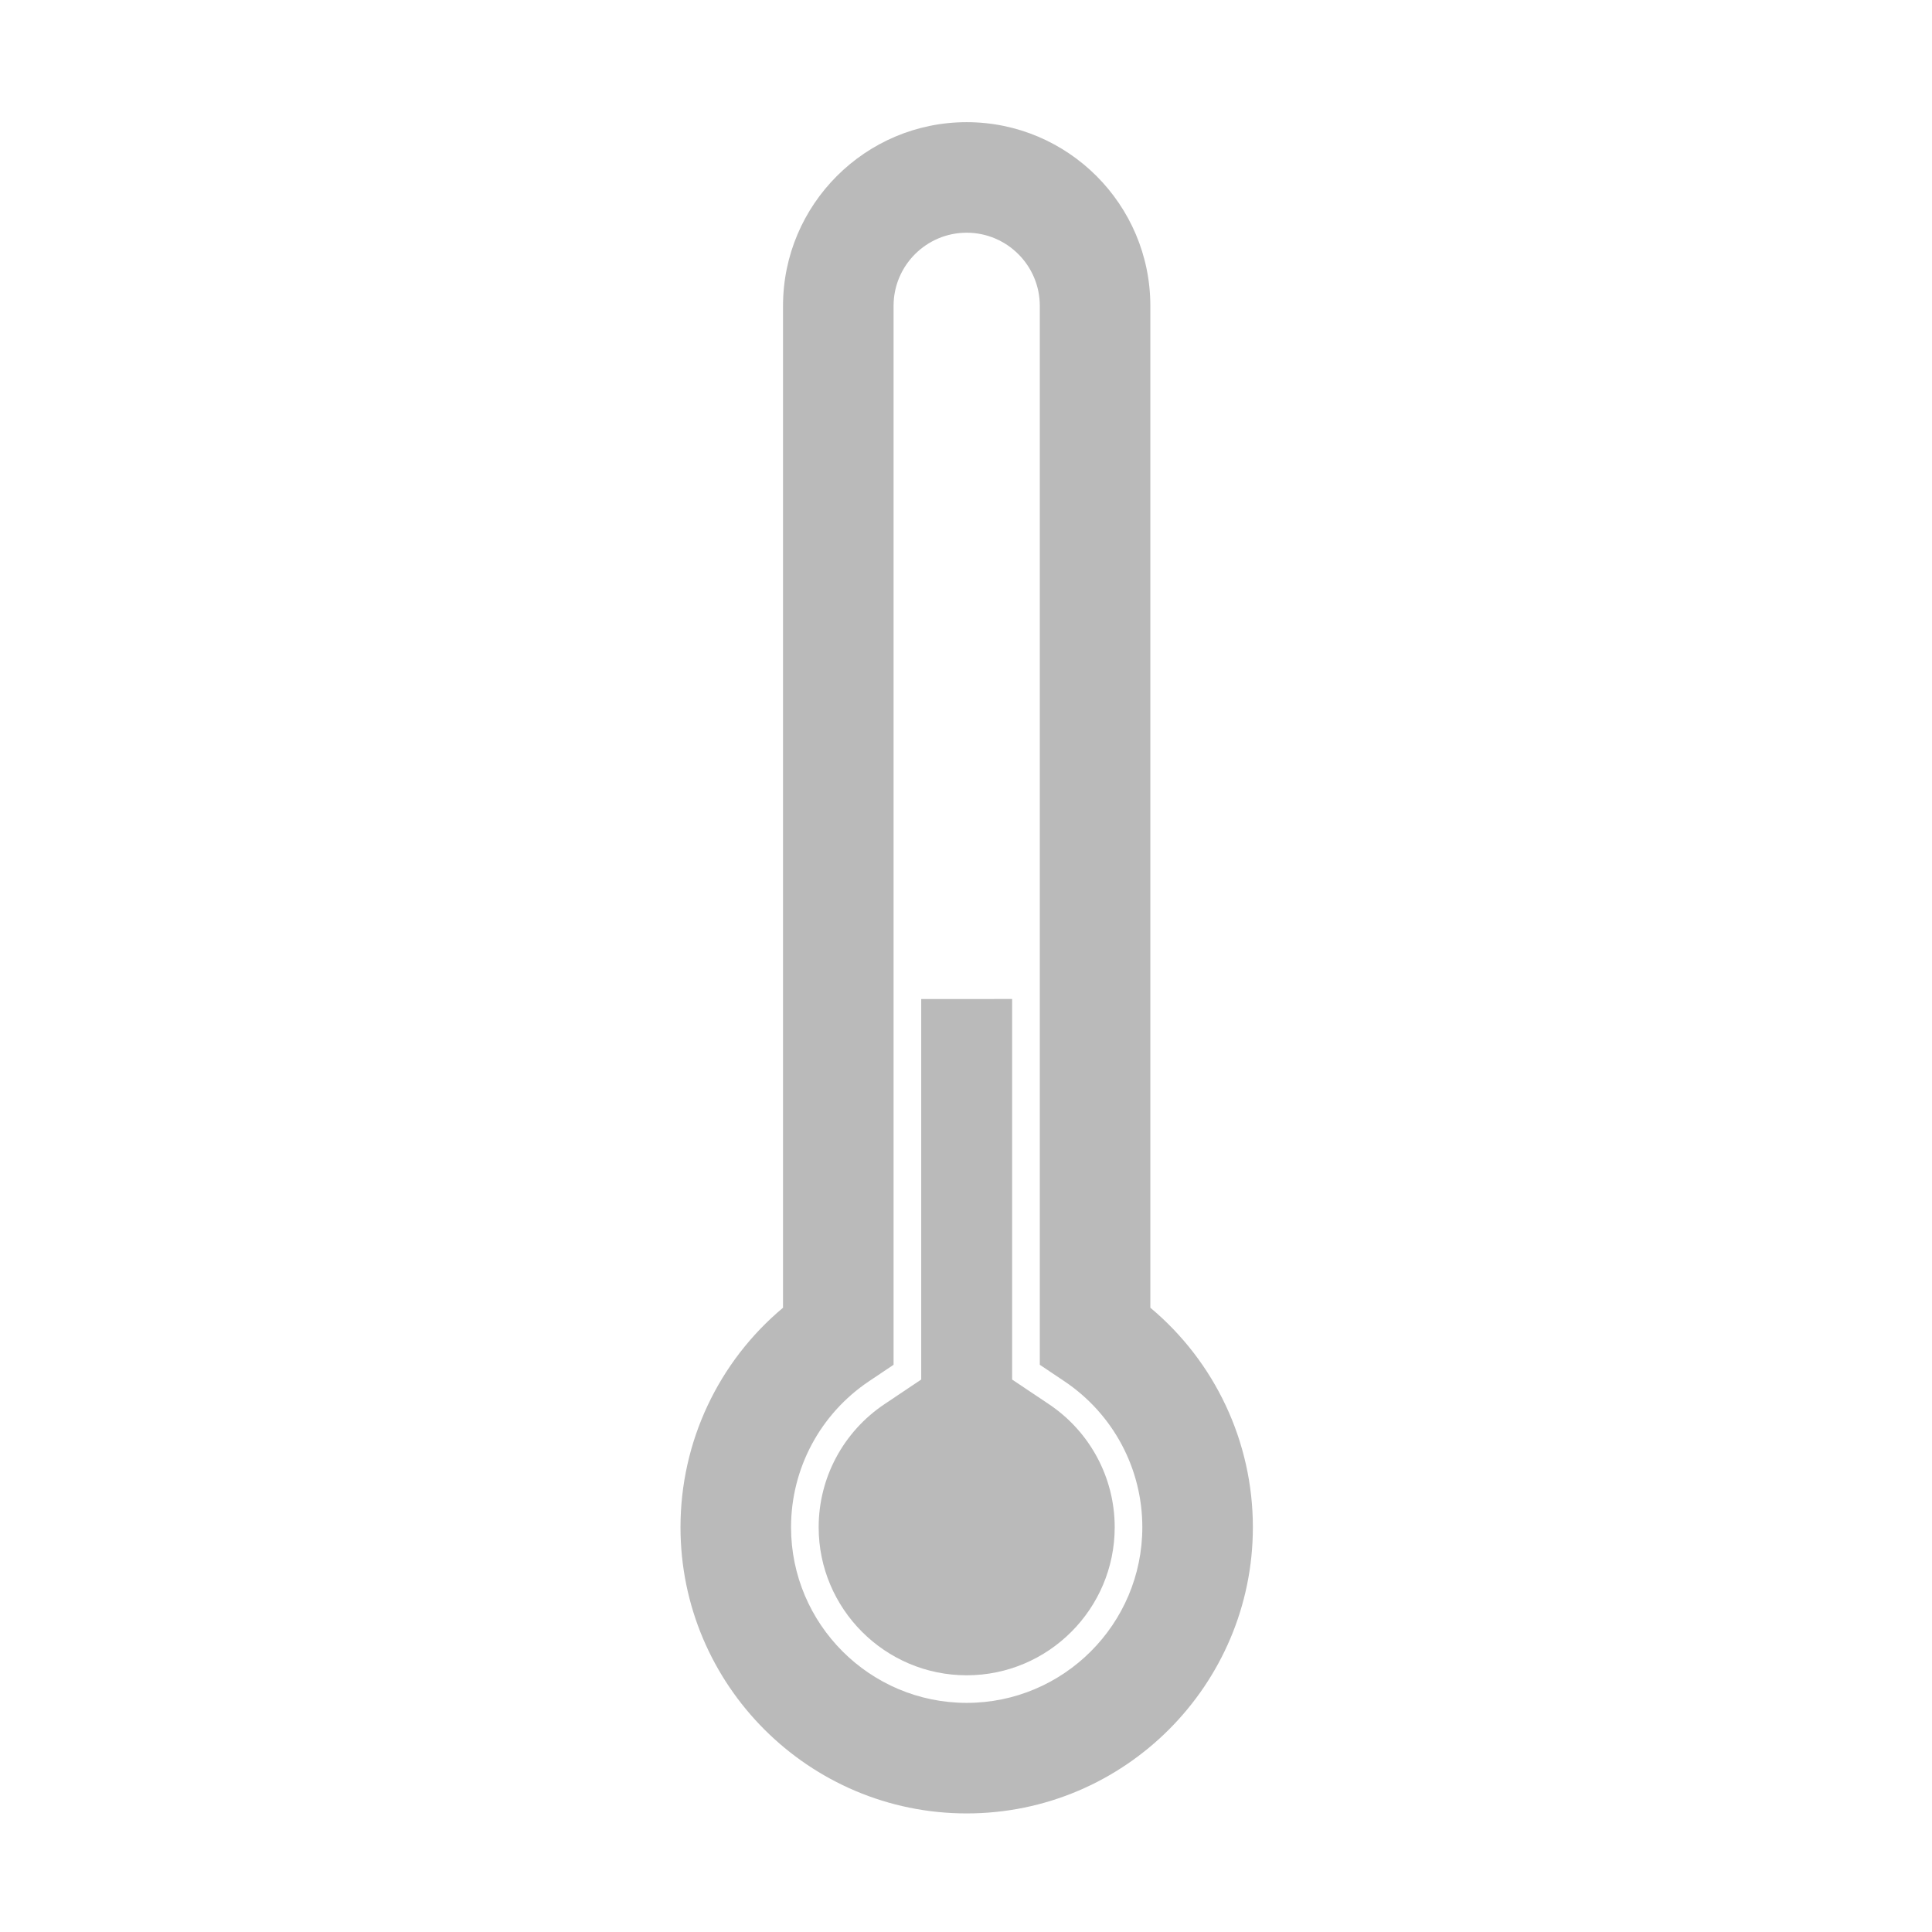 <svg height="256" viewBox="0 0 256 256" width="256" xmlns="http://www.w3.org/2000/svg"><g fill="#bababa" transform="matrix(.582 0 0 .582 -56.573 -367.499)"><path d="m0 0c-1.458 0-2.645-1.187-2.645-2.645v-38.318l-.886-.594c-1.769-1.185-2.824-3.161-2.824-5.284 0-3.505 2.851-6.356 6.356-6.356s6.355 2.851 6.355 6.356c0 2.124-1.055 4.099-2.824 5.284l-.886.594v38.318c0 1.458-1.187 2.645-2.646 2.645m.001-57.197c-5.711 0-10.356 4.645-10.356 10.356 0 3.088 1.369 5.984 3.71 7.942v36.254c0 3.664 2.981 6.645 6.645 6.645s6.646-2.981 6.646-6.645v-36.253c2.341-1.958 3.71-4.854 3.71-7.943 0-5.711-4.645-10.356-10.355-10.356" fill="#bababa" transform="matrix(6.292 0 0 -6.292 317.288 684.424)"/><path d="m0 0v-13.769l-1.329-.891c-1.492-1-2.382-2.665-2.382-4.454 0-2.953 2.403-5.357 5.357-5.357 2.953 0 5.355 2.404 5.355 5.357 0 1.789-.89 3.454-2.381 4.453l-1.33.89v13.771z" fill="#bababa" transform="matrix(6.292 0 0 -6.292 306.941 858.886)"/></g></svg>
